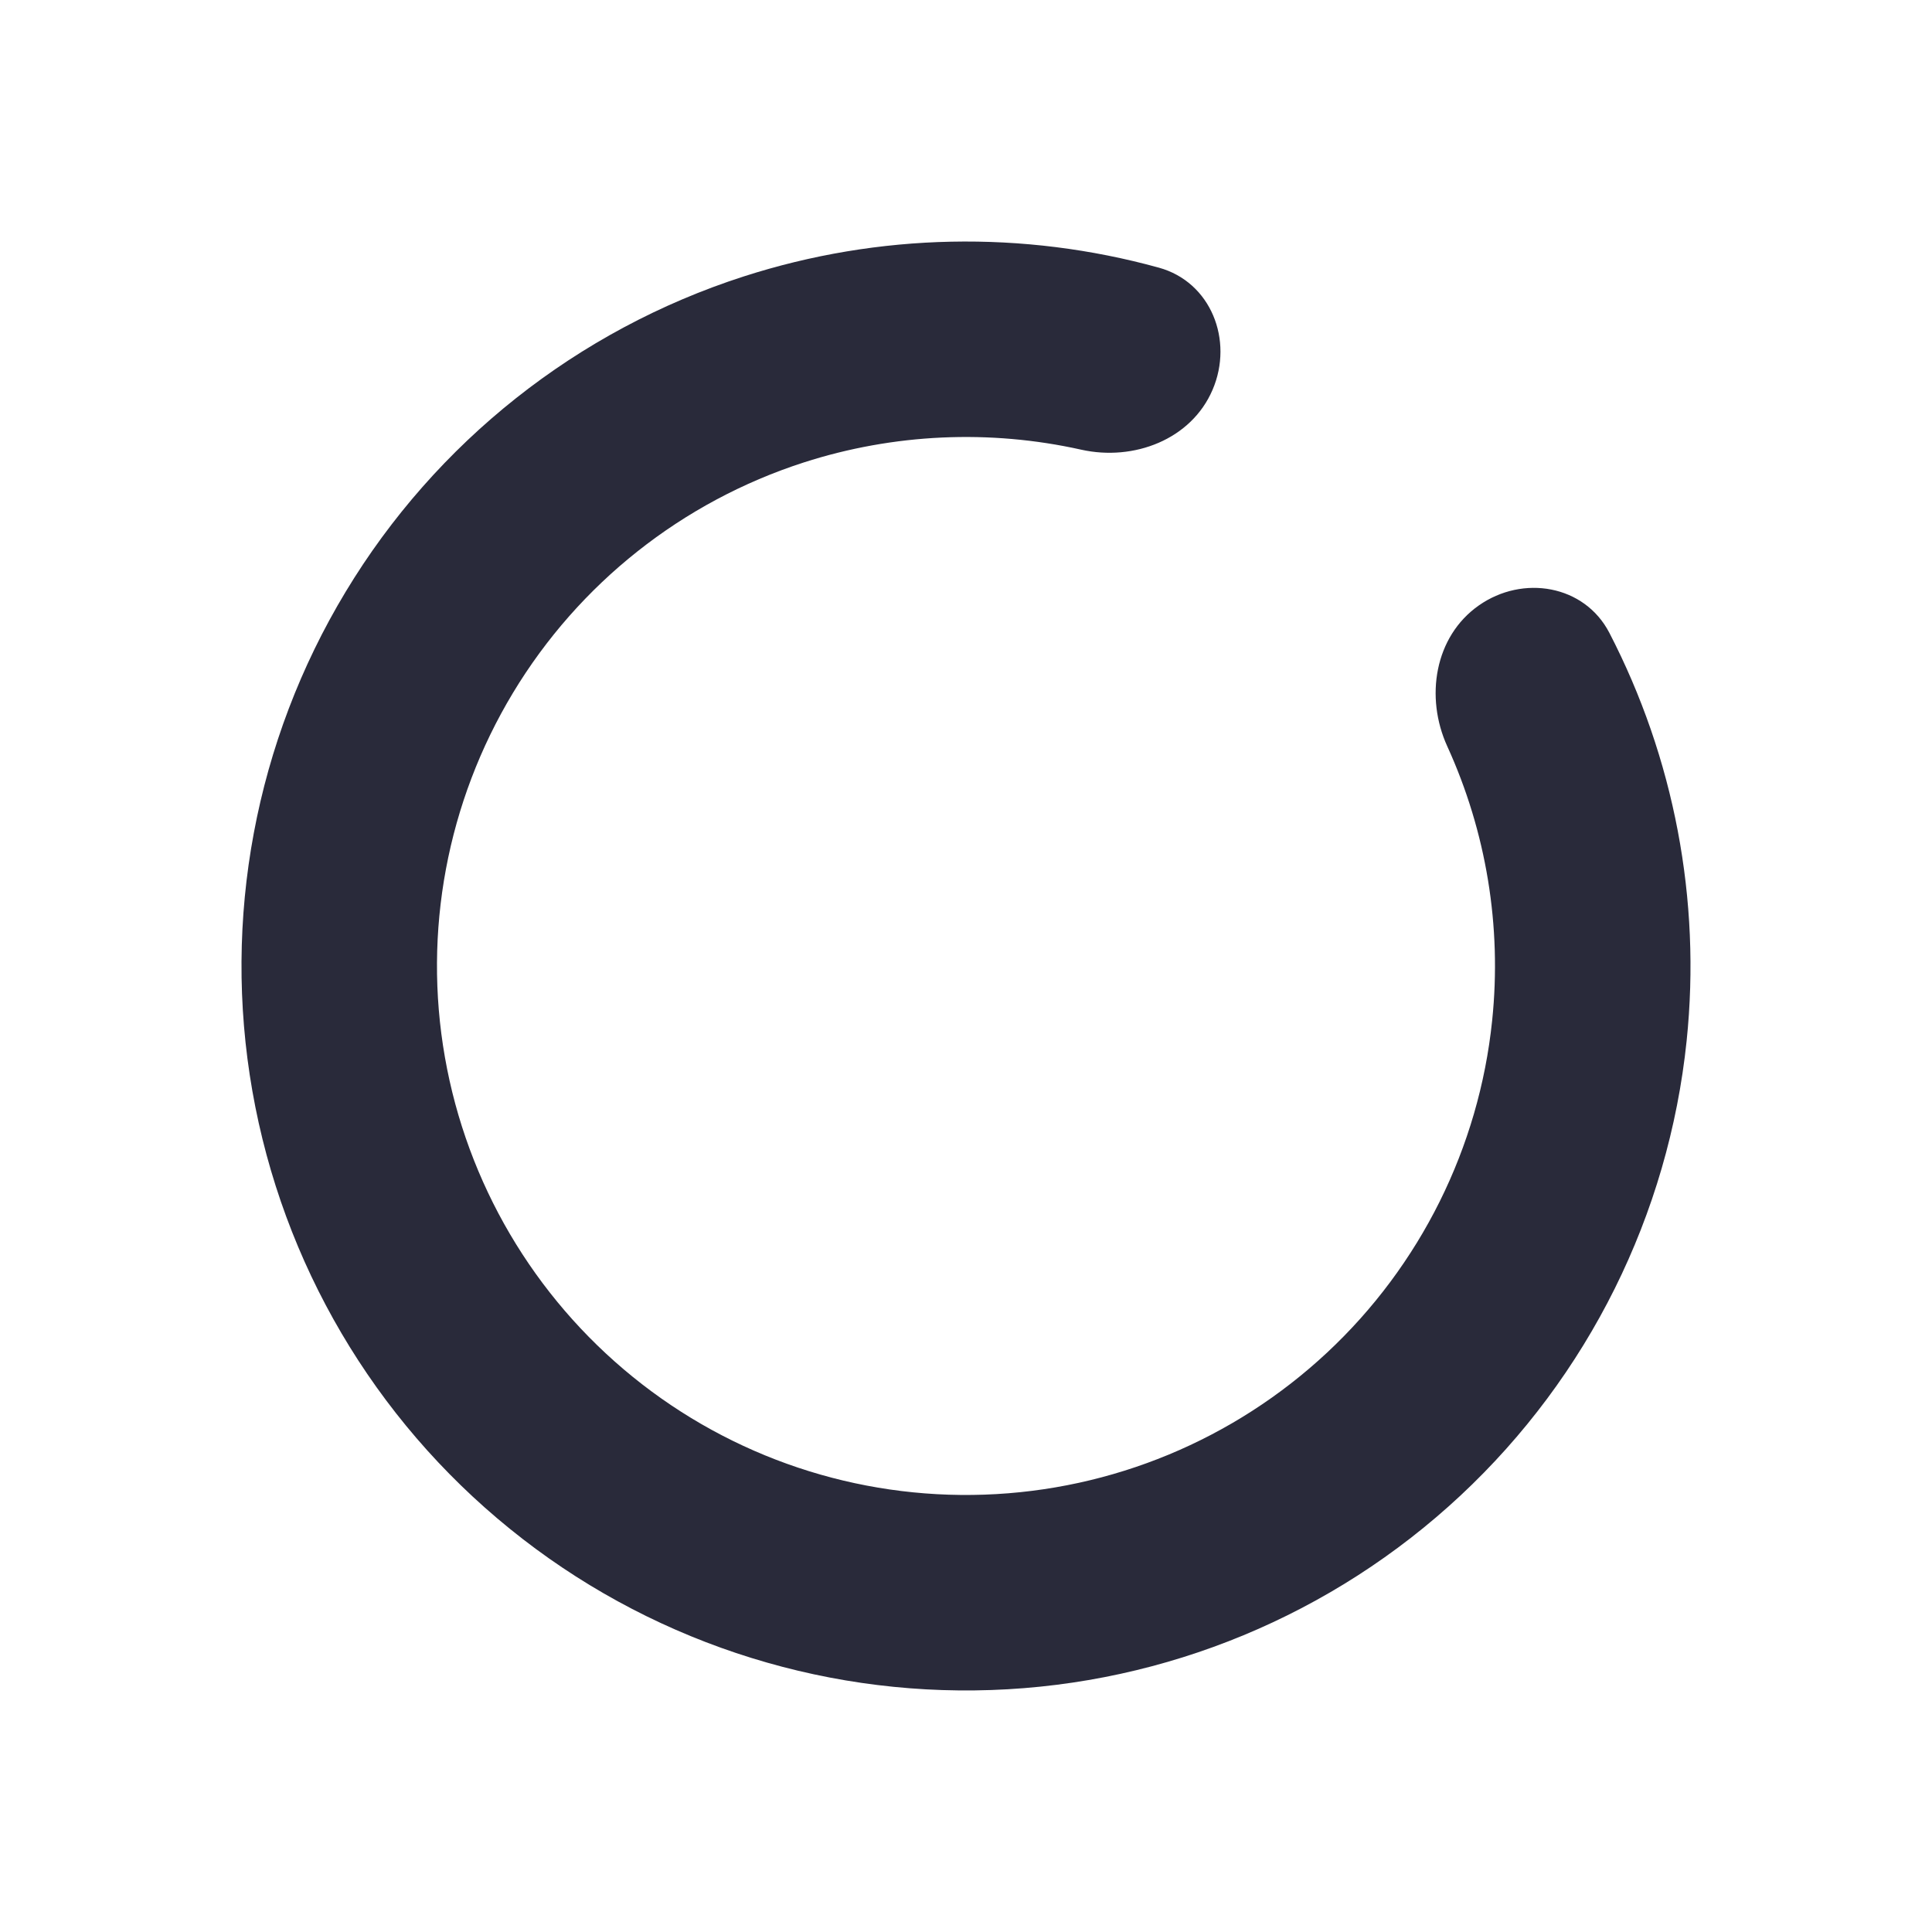 <svg width="24" height="24" viewBox="0 0 24 24" fill="none" xmlns="http://www.w3.org/2000/svg">
<path d="M15.063 4.842C15.327 4.226 15.042 3.503 14.396 3.325C12.711 2.86 10.919 2.893 9.239 3.434C7.172 4.1 5.415 5.492 4.294 7.351C3.172 9.211 2.76 11.414 3.135 13.553C3.51 15.692 4.645 17.624 6.333 18.991C8.02 20.359 10.145 21.07 12.315 20.994C14.486 20.919 16.555 20.06 18.143 18.578C19.73 17.096 20.728 15.089 20.952 12.929C21.134 11.174 20.795 9.413 19.992 7.861C19.683 7.266 18.918 7.136 18.369 7.522C17.82 7.908 17.7 8.662 17.979 9.272C18.462 10.331 18.658 11.506 18.536 12.678C18.373 14.256 17.644 15.721 16.485 16.803C15.326 17.885 13.815 18.512 12.23 18.567C10.645 18.623 9.094 18.104 7.862 17.105C6.63 16.106 5.801 14.696 5.527 13.134C5.253 11.572 5.554 9.964 6.373 8.606C7.192 7.248 8.475 6.232 9.984 5.745C11.105 5.384 12.296 5.333 13.431 5.586C14.086 5.732 14.799 5.459 15.063 4.842Z" fill="#292A3A"/>
</svg>
